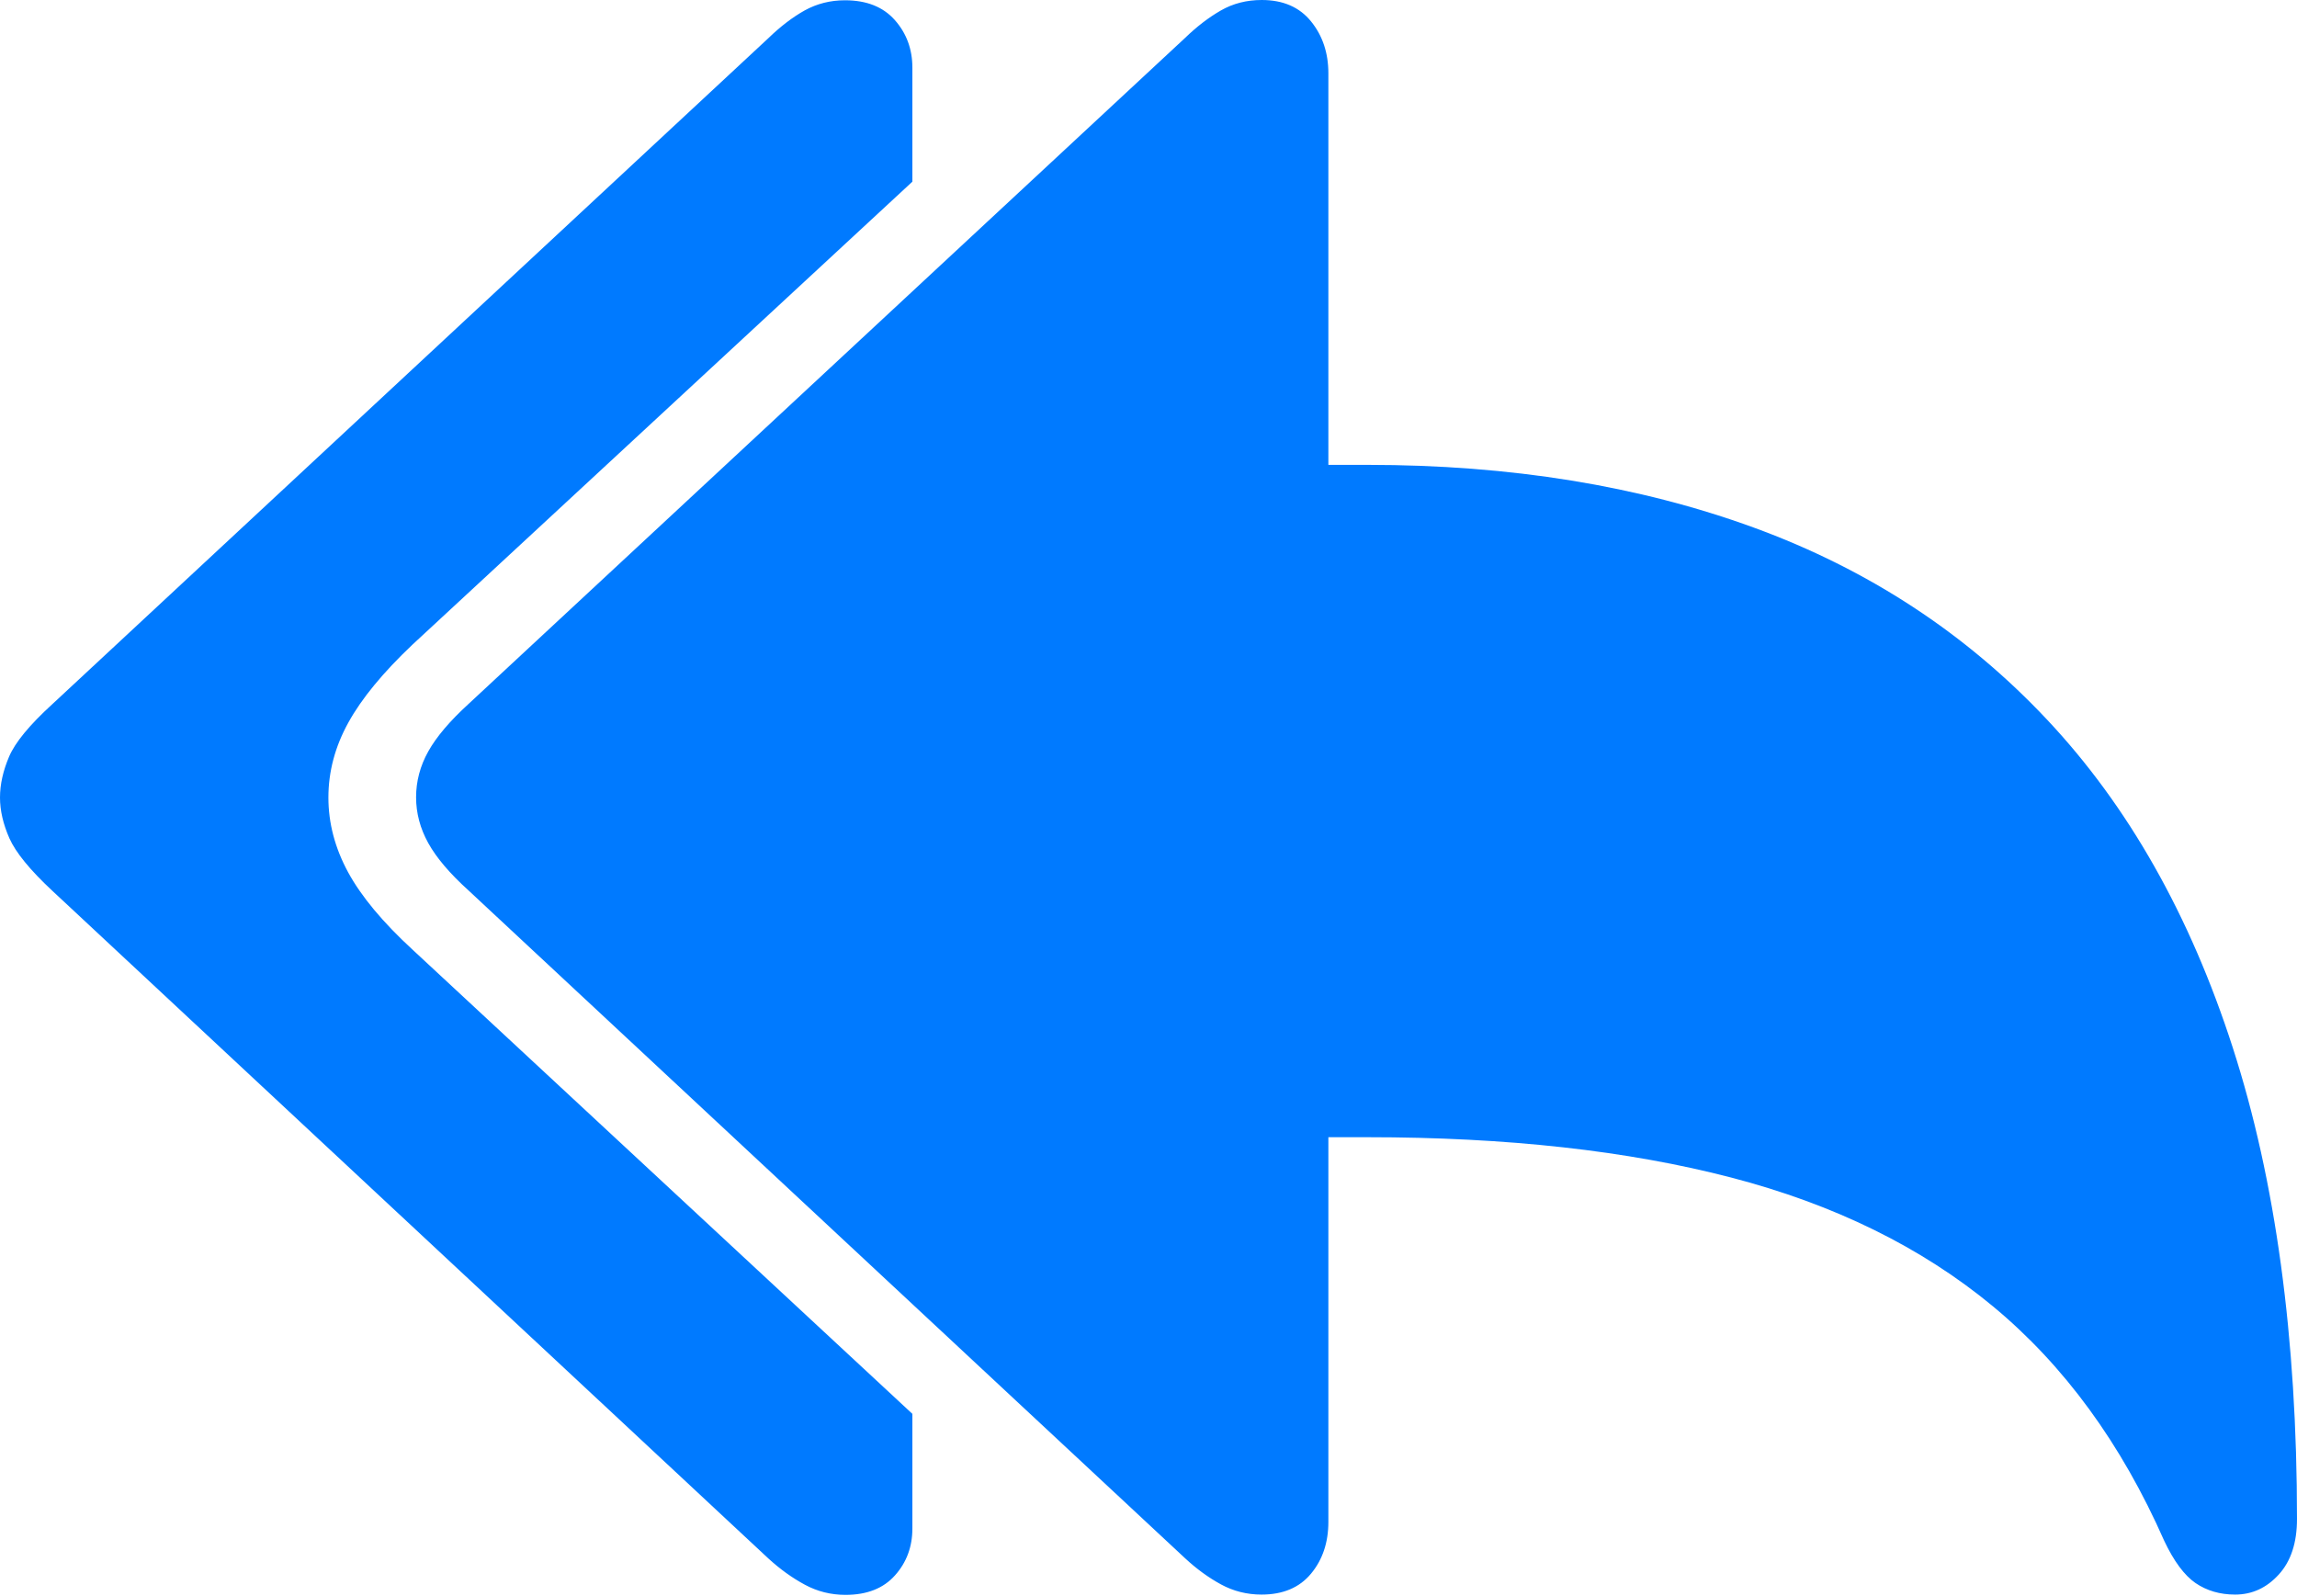 <?xml version="1.0" encoding="UTF-8"?>
<!--Generator: Apple Native CoreSVG 175-->
<!DOCTYPE svg
PUBLIC "-//W3C//DTD SVG 1.1//EN"
       "http://www.w3.org/Graphics/SVG/1.1/DTD/svg11.dtd">
<svg version="1.1" xmlns="http://www.w3.org/2000/svg" xmlns:xlink="http://www.w3.org/1999/xlink" width="24.544" height="17.053">
 <g>
  <rect height="17.053" opacity="0" width="24.544" x="0" y="0"/>
  <path d="M13.48 17.038Q13.824 17.038 14.009 16.814Q14.194 16.591 14.194 16.261L14.194 12.151L14.611 12.151Q16.843 12.151 18.498 12.582Q20.154 13.013 21.295 13.958Q22.437 14.904 23.125 16.463Q23.28 16.791 23.46 16.915Q23.641 17.038 23.883 17.038Q24.154 17.038 24.349 16.824Q24.544 16.611 24.544 16.229Q24.544 13.32 23.858 11.195Q23.173 9.071 21.873 7.689Q20.574 6.307 18.739 5.637Q16.903 4.967 14.611 4.967L14.194 4.967L14.194 0.784Q14.194 0.457 14.009 0.229Q13.824 0 13.482 0Q13.24 0 13.045 0.112Q12.85 0.224 12.663 0.405L5.007 7.521Q4.706 7.796 4.576 8.029Q4.446 8.262 4.446 8.519Q4.446 8.773 4.576 9.008Q4.706 9.243 5.007 9.515L12.663 16.65Q12.846 16.82 13.046 16.929Q13.246 17.038 13.48 17.038ZM9.035 17.041Q9.378 17.041 9.563 16.833Q9.749 16.625 9.749 16.332L9.749 15.107L4.407 10.146Q3.93 9.707 3.719 9.319Q3.509 8.931 3.509 8.522Q3.509 8.106 3.722 7.721Q3.934 7.336 4.407 6.888L9.749 1.941L9.749 0.723Q9.749 0.427 9.562 0.215Q9.375 0.003 9.029 0.003Q8.795 0.003 8.599 0.111Q8.404 0.22 8.21 0.408L0.559 7.524Q0.194 7.857 0.097 8.085Q0 8.313 0 8.522Q0 8.728 0.1 8.956Q0.201 9.184 0.559 9.518L8.21 16.652Q8.397 16.823 8.599 16.932Q8.8 17.041 9.035 17.041Z" fill="#007aff"/>
 </g>
</svg>
